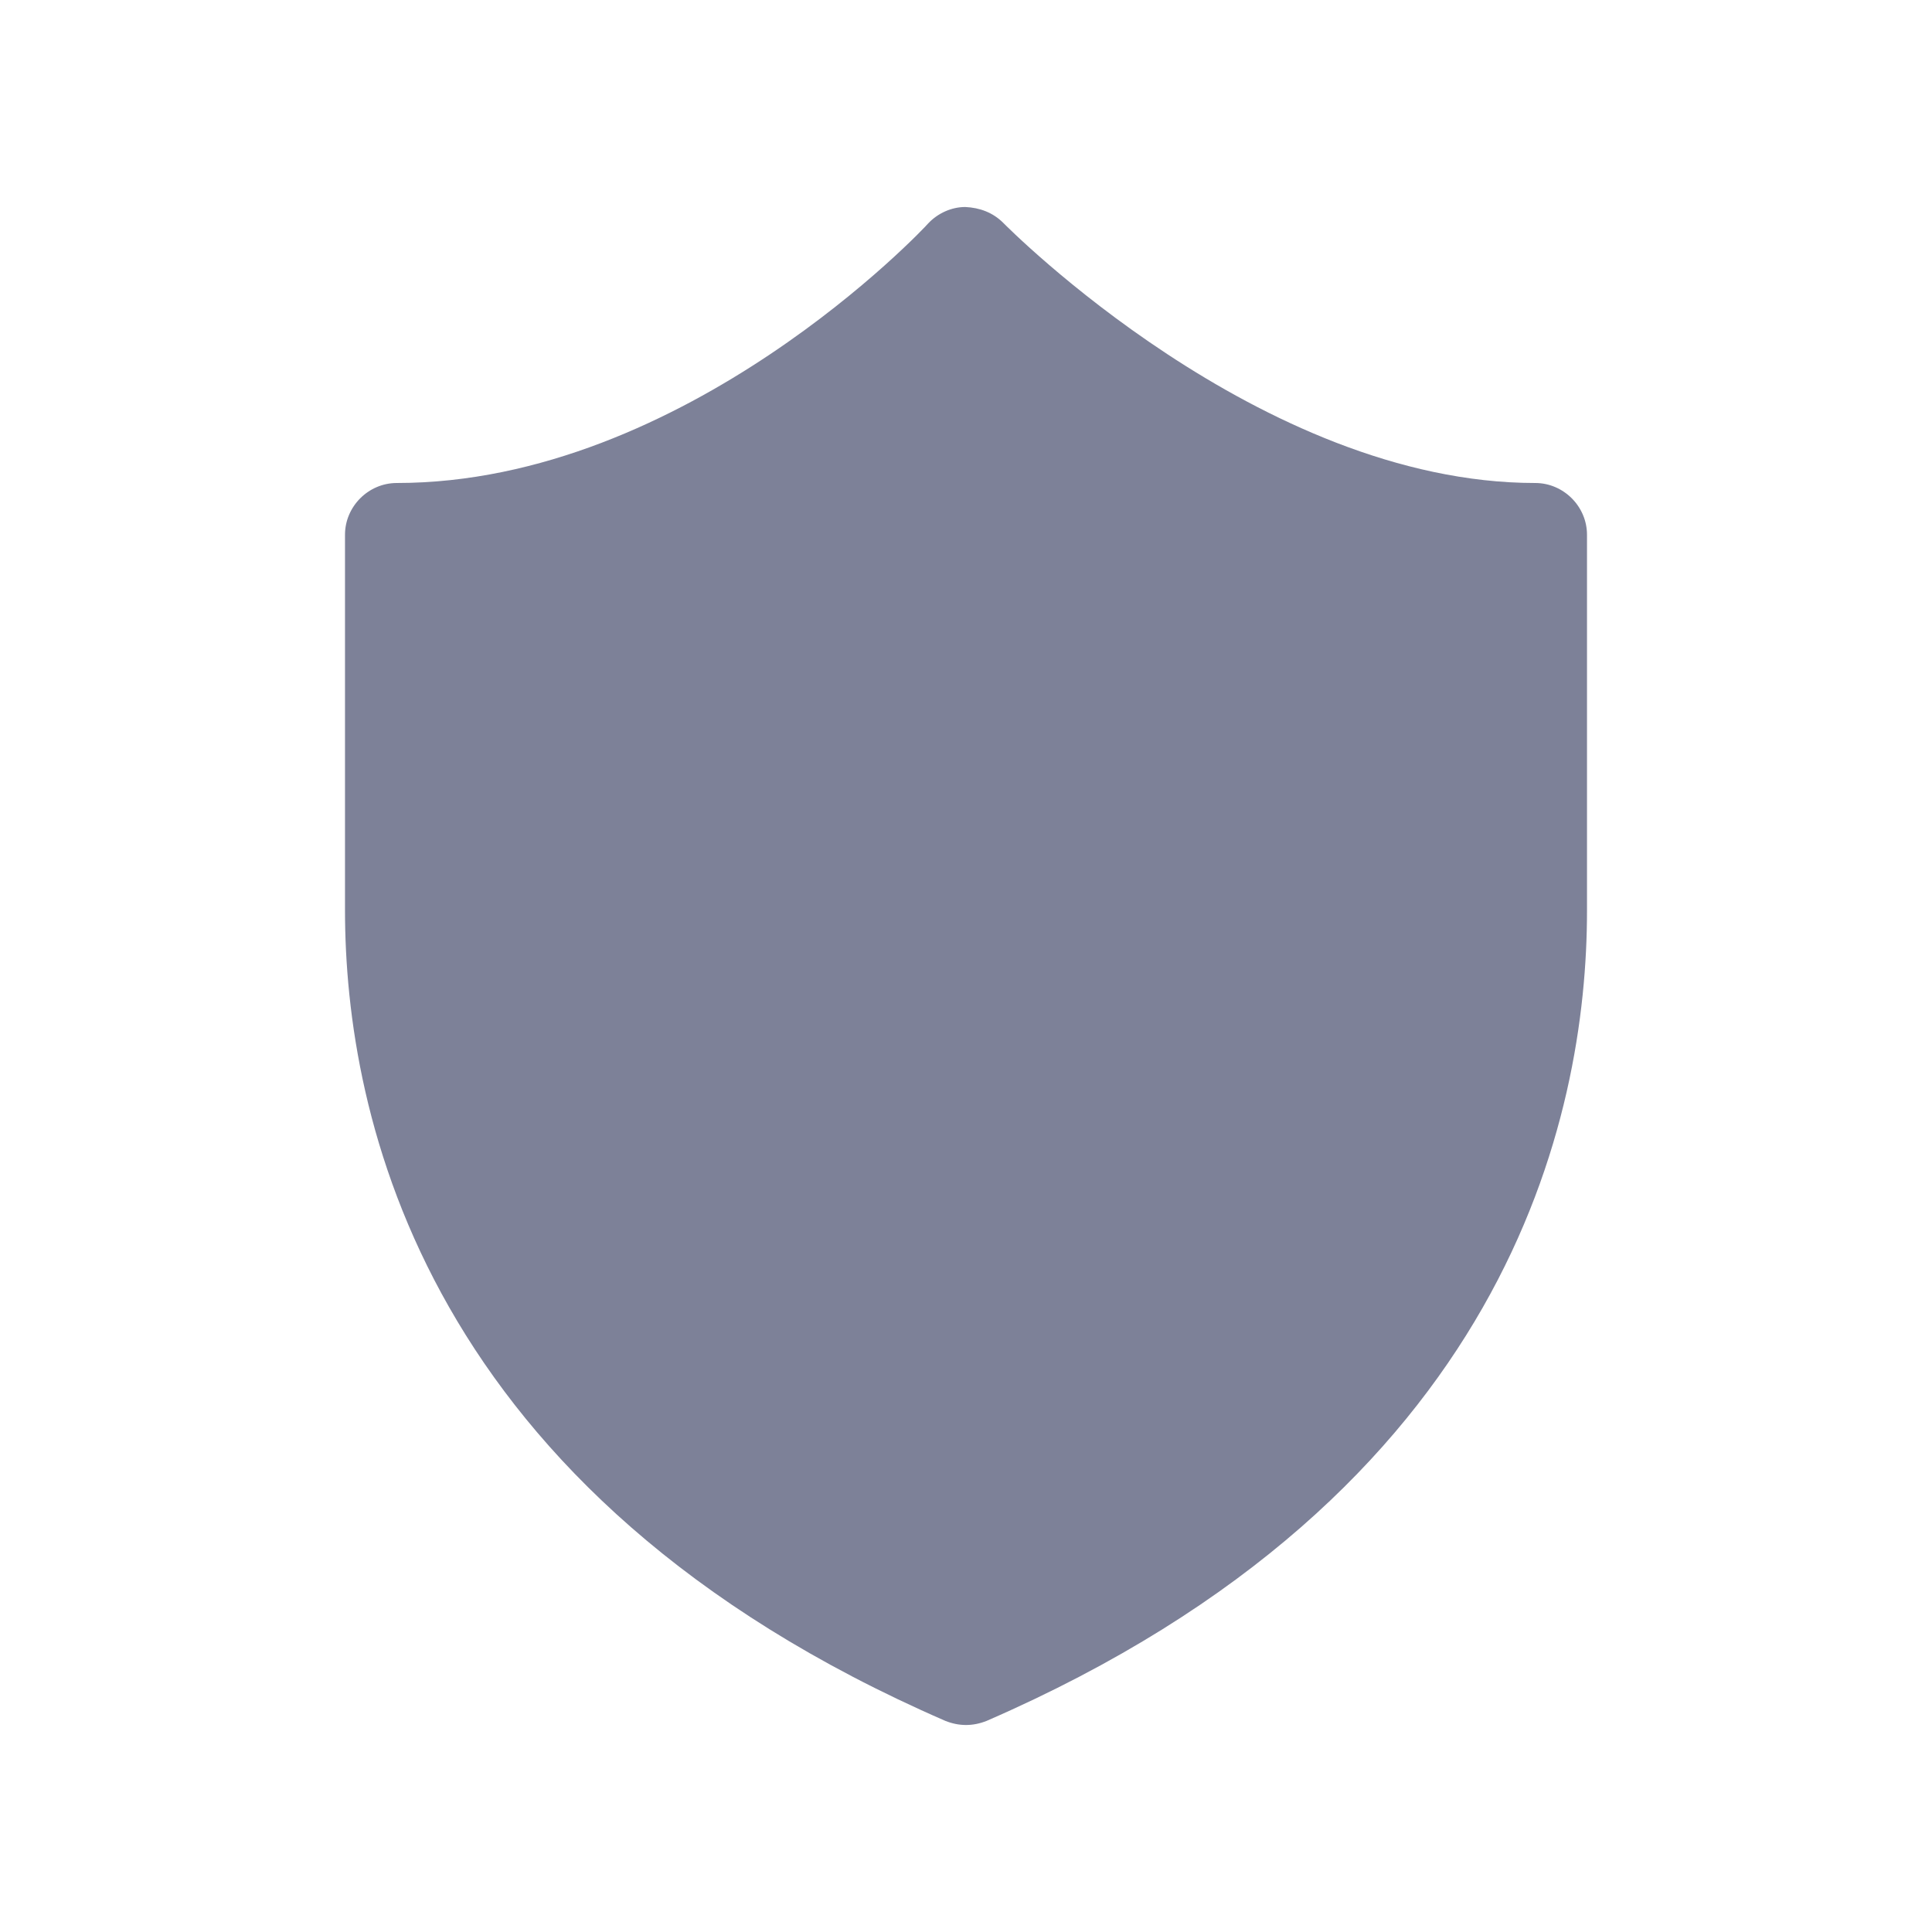 <svg width="28" height="28" viewBox="0 0 28 28" fill="none" xmlns="http://www.w3.org/2000/svg">
<path d="M14 25C13.9 25 13.8 24.98 13.7 24.94C6.13 21.65 5 16.17 5 13.19V7.75C5 7.34 5.34 7 5.75 7C9.94 7 13.42 3.28 13.45 3.24C13.59 3.09 13.79 3 13.99 3C14.2 3.01 14.39 3.08 14.54 3.23C14.58 3.27 18.26 7 22.25 7C22.66 7 23 7.34 23 7.75V13.2C23 16.17 21.87 21.65 14.3 24.94C14.2 24.98 14.1 25 14 25Z" fill="#7D8198"/>
</svg>
